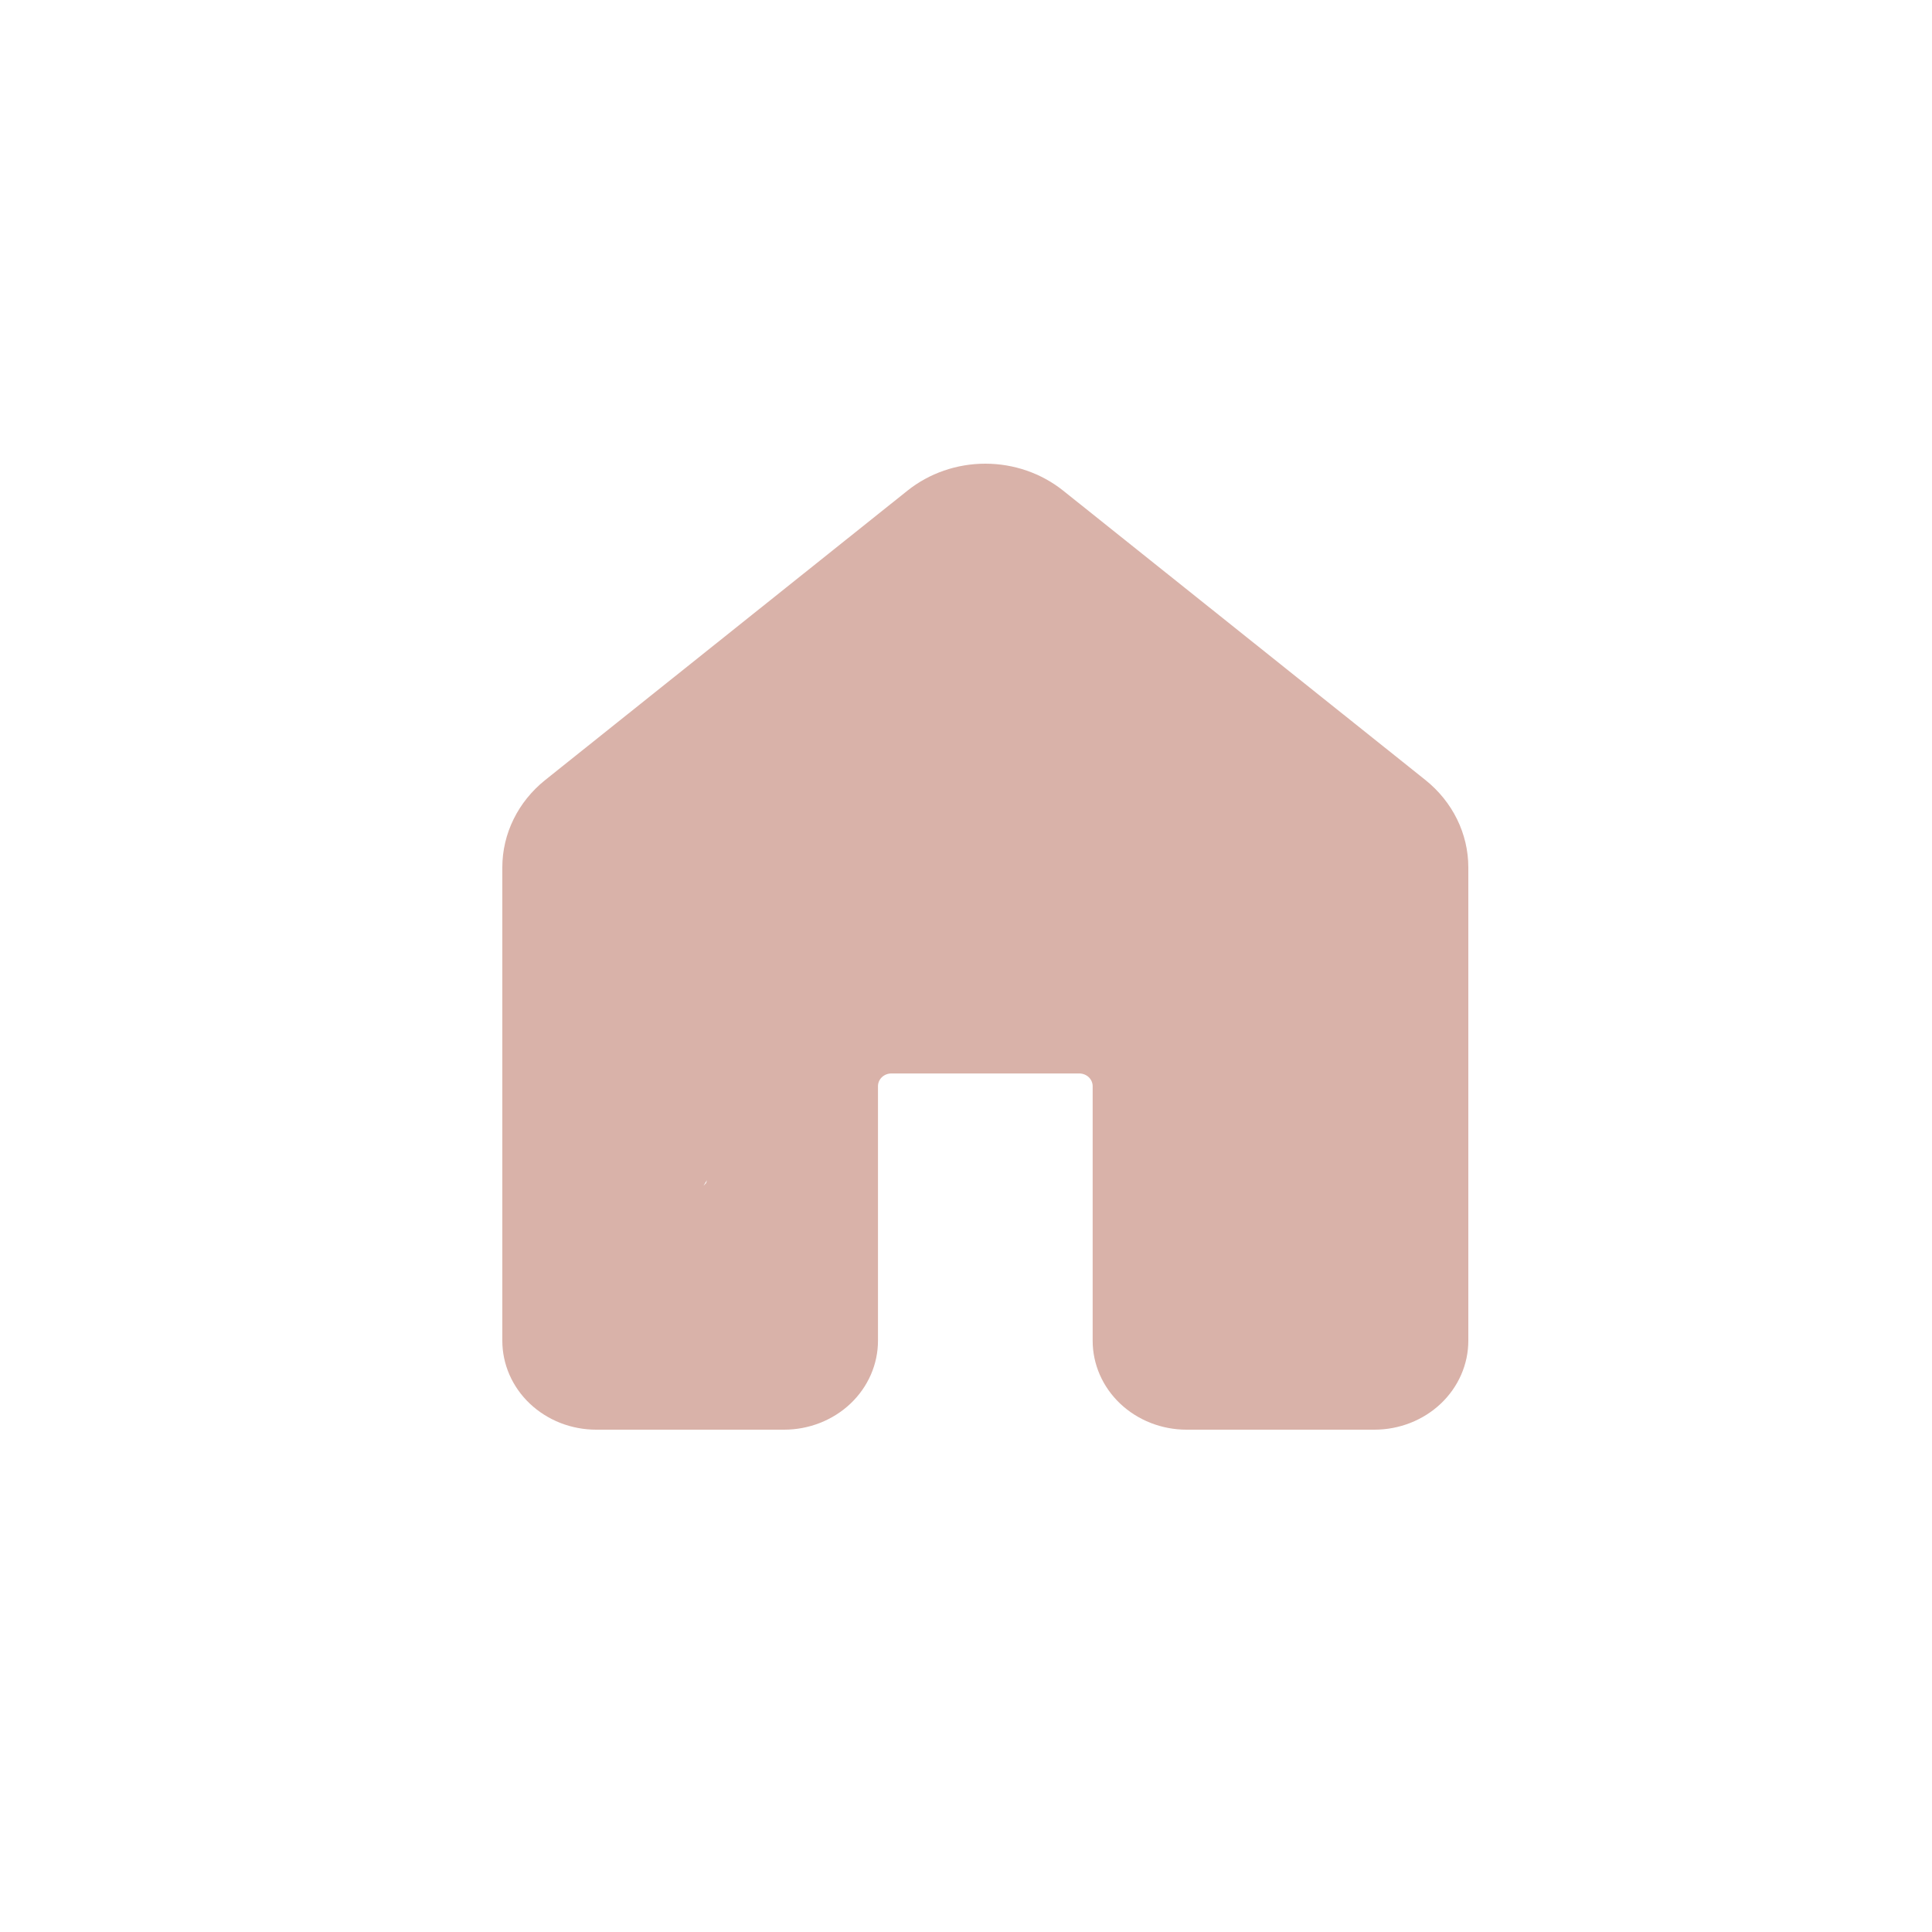 <svg width="50" height="50" viewBox="0 0 50 50" fill="none" xmlns="http://www.w3.org/2000/svg">
<path d="M23.486 12.697C24.05 12.247 24.763 12 25.5 12C26.237 12 26.95 12.247 27.514 12.697L36.889 20.186C37.593 20.749 38 21.576 38 22.448V34.698C38 35.308 37.744 35.894 37.288 36.326C36.832 36.757 36.214 37 35.569 37H30.708C30.064 37 29.445 36.757 28.99 36.326C28.534 35.894 28.278 35.308 28.278 34.698V28.11C28.278 28.023 28.241 27.939 28.176 27.877C28.111 27.816 28.023 27.781 27.93 27.781H23.069C22.977 27.781 22.889 27.816 22.824 27.877C22.759 27.939 22.722 28.023 22.722 28.11V34.698C22.722 35.308 22.466 35.894 22.01 36.326C21.554 36.757 20.936 37 20.292 37H15.43C15.111 37 14.795 36.94 14.5 36.825C14.205 36.709 13.938 36.539 13.712 36.326C13.486 36.112 13.307 35.858 13.185 35.579C13.063 35.299 13 35 13 34.698V22.448C13 21.576 13.407 20.749 14.111 20.186L23.486 12.697ZM26.171 14.206C25.983 14.056 25.745 13.974 25.5 13.974C25.254 13.974 27.702 17.85 27.514 18L15.454 21.693C15.338 21.786 15.245 21.901 15.181 22.032C15.117 22.162 23.486 22.104 23.486 22.248L15.083 34.696C15.083 22.447 19.808 17.5 20 17.5L20.292 35.025C20.384 35.025 20.472 34.99 20.537 34.929C20.602 34.867 15.083 34.087 15.083 34L20.639 28.109C20.639 26.836 16.228 33 17.569 33L22.01 18C23.352 18 34.069 21.372 30.361 28.109V34.696C30.708 23.442 30.517 35.025 30.708 35.025L29.922 21.693C30.015 21.693 35.75 34.99 35.815 34.929C35.88 34.867 28.278 18.087 28.278 18L35.917 22.447C35.916 22.304 35.883 22.162 35.819 22.032C35.755 21.901 13.116 22.541 13 22.448L26.171 14.206Z" fill="#D9B2A9"/>
<rect x="29.569" y="22" width="8" height="14" fill="#D9B2A9"/>
<rect x="24.569" y="13" width="2" height="4" fill="#D9B2A9"/>
<rect x="19.569" y="27" width="2" height="4" fill="#D9B2A9"/>
<rect x="19.569" y="32" width="2" height="4" fill="#D9B2A9"/>
</svg>
